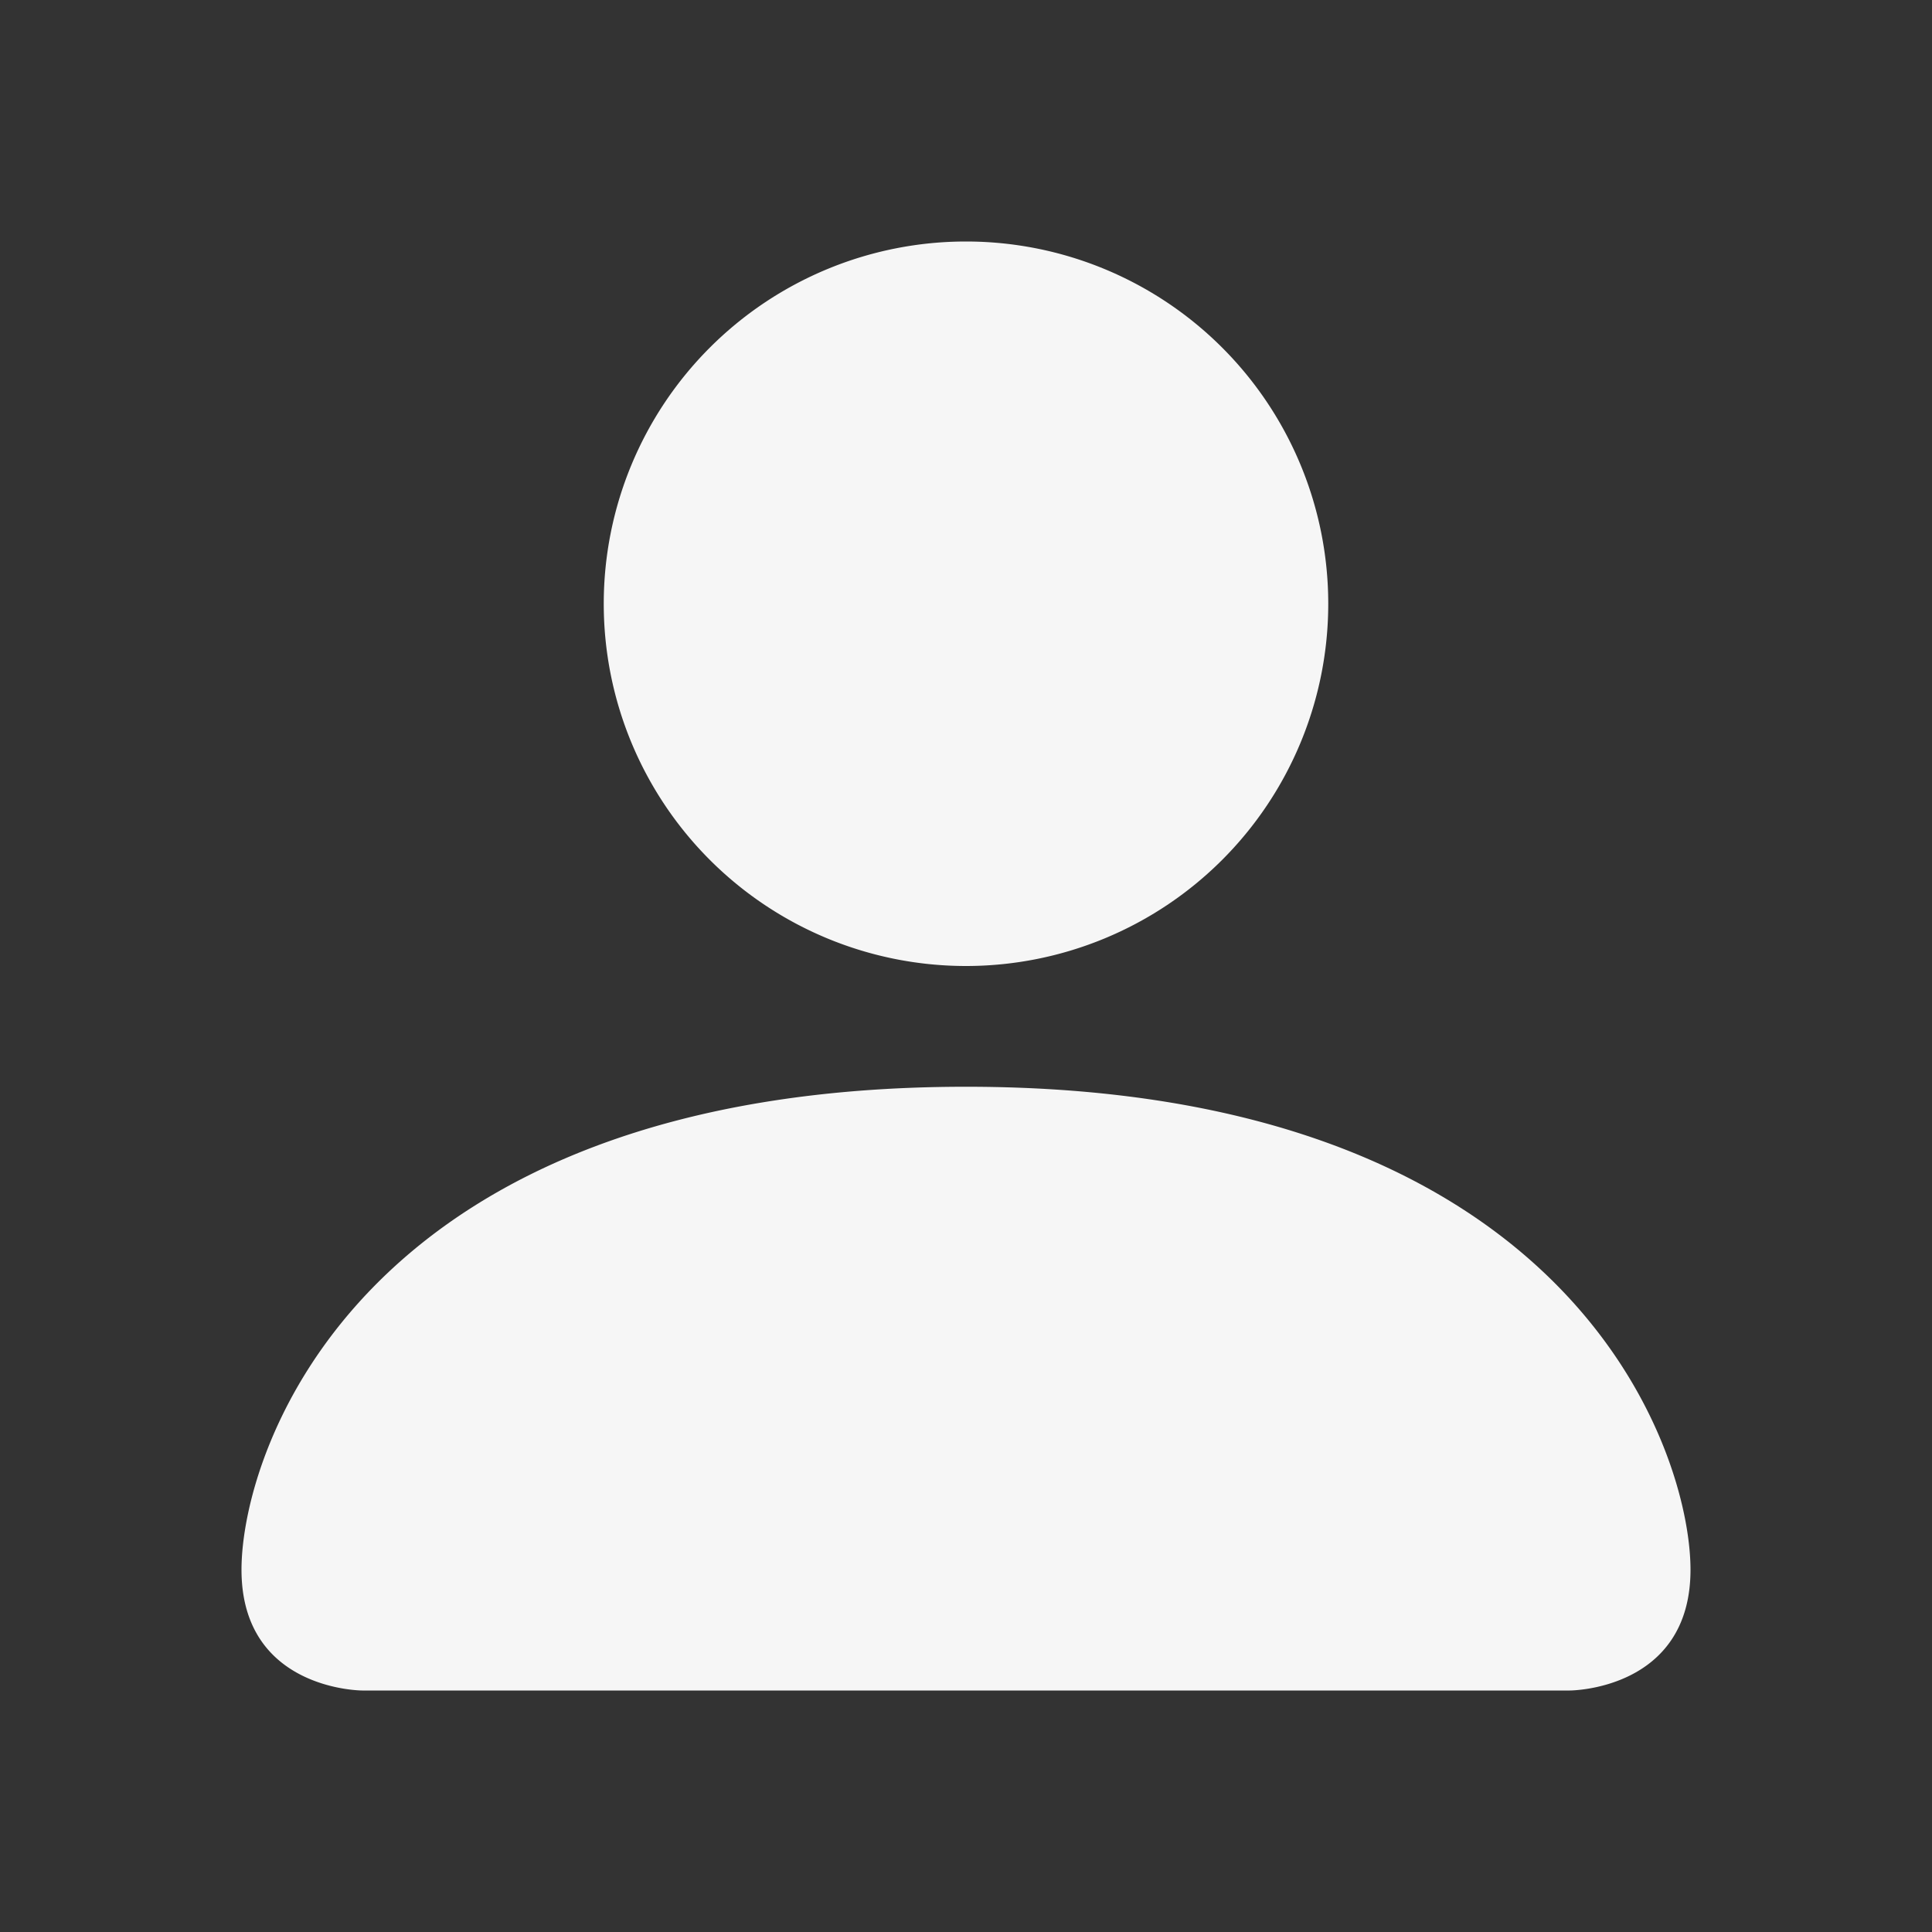 <svg width="800px" height="800px" viewBox="0 0 16 16" xmlns="http://www.w3.org/2000/svg" fill="#f6f6f6" class="bi bi-person-fill">
  <rect x="0" y="0" width="16" height="16" fill="#333333" stroke="none"/>
  <path d="M3 14s-1 0-1-1 1-4 6-4 6 3 6 4-1 1-1 1H3zm5-6a3 3 0 1 0 0-6 3 3 0 0 0 0 6z"/>
</svg>